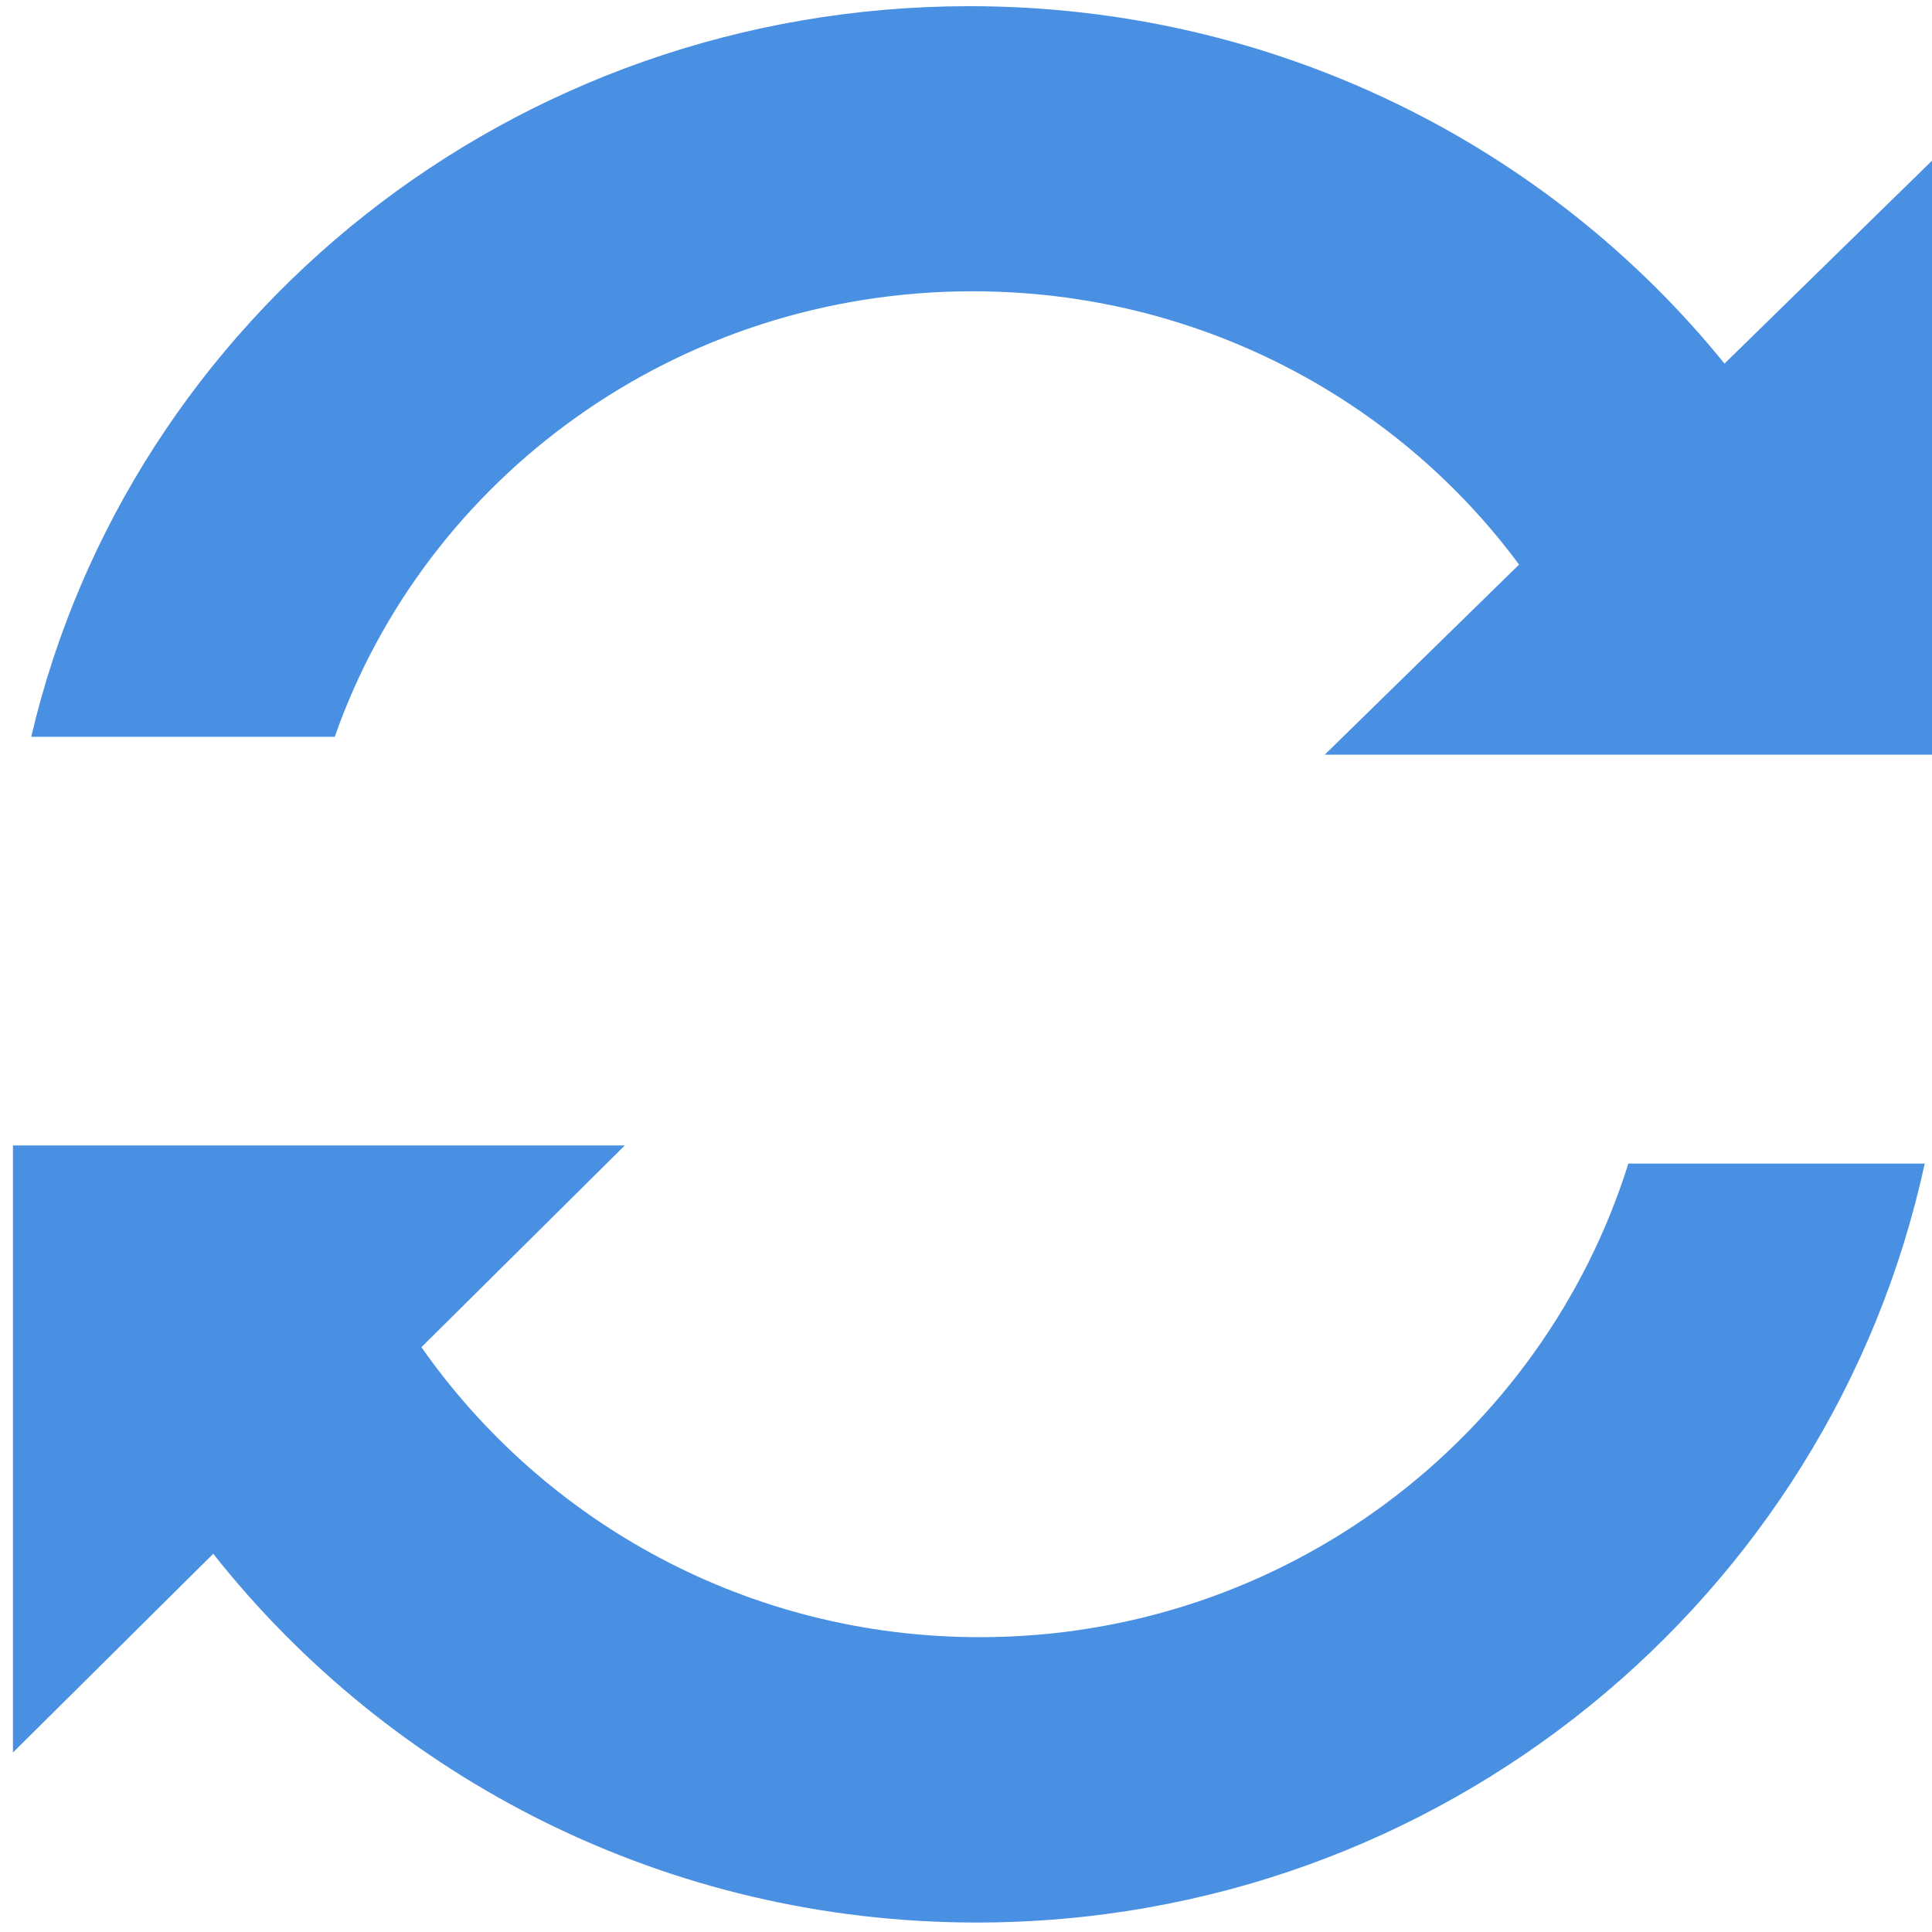 <?xml version="1.0" encoding="UTF-8" standalone="no"?>
<svg width="30px" height="30px" viewBox="0 0 30 30" version="1.1" xmlns="http://www.w3.org/2000/svg" xmlns:xlink="http://www.w3.org/1999/xlink">
    <defs></defs>
    <g id="Page-1" stroke="none" stroke-width="1" fill="none" fill-rule="evenodd">
        <g id="restart" fill="#4A90E2">
            <path d="M30.001,2.494 L30.001,11.718 L20.571,11.718 L23.588,8.767 C21.687,6.196 18.594,4.523 15.102,4.523 C10.51,4.523 6.608,7.416 5.198,11.441 L0.485,11.441 C2.005,4.944 7.951,0.096 15.055,0.096 C19.807,0.096 24.041,2.265 26.778,5.646 L30.001,2.494 Z" id="Rectangle-44"></path>
            <path d="M15.165,29.853 C22.39,29.853 28.426,24.804 29.887,18.068 L25.285,18.068 C23.95,22.329 19.945,25.422 15.213,25.422 C11.621,25.422 8.449,23.64 6.544,20.919 L9.702,17.786 L0.201,17.786 L0.201,27.213 L3.311,24.127 C6.068,27.613 10.353,29.853 15.165,29.853 Z" id="Path"></path>
        </g>
    </g>
</svg>